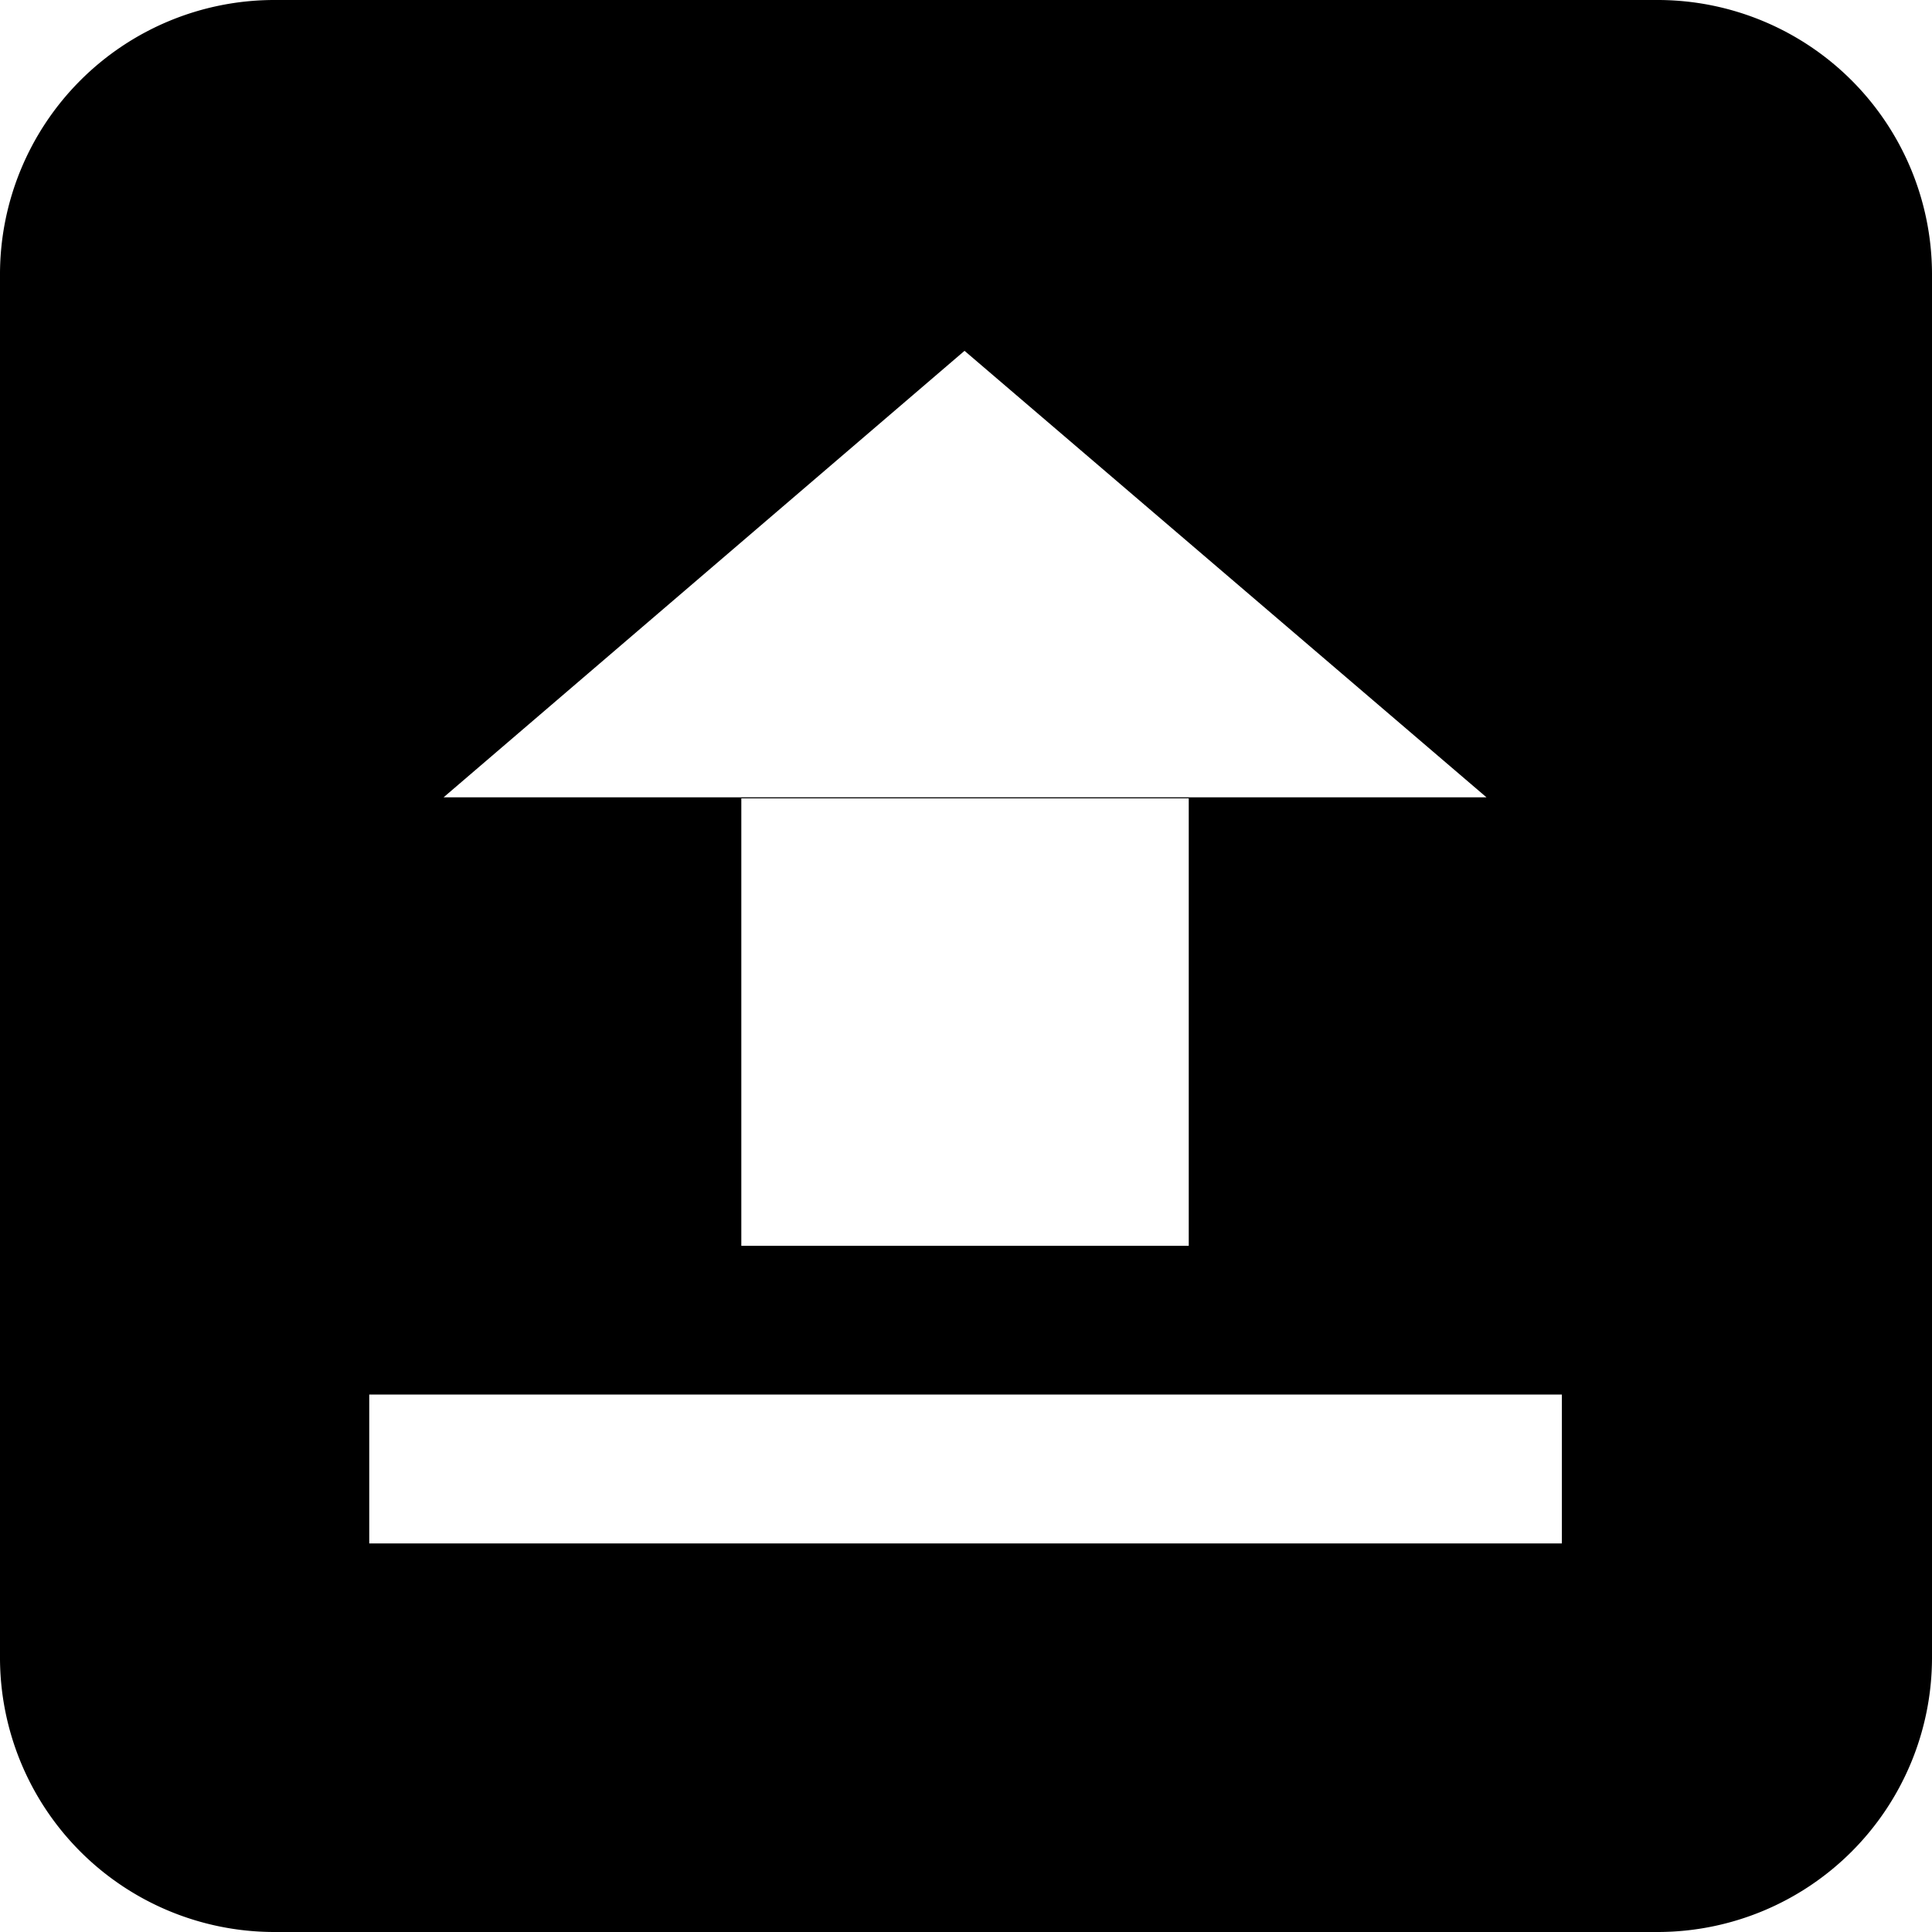 <?xml version="1.0" standalone="no"?><!DOCTYPE svg PUBLIC "-//W3C//DTD SVG 1.1//EN" "http://www.w3.org/Graphics/SVG/1.1/DTD/svg11.dtd"><svg t="1603963615642" class="icon" viewBox="0 0 1024 1024" version="1.1" xmlns="http://www.w3.org/2000/svg" p-id="18410" xmlns:xlink="http://www.w3.org/1999/xlink" width="128" height="128"><defs><style type="text/css"></style></defs><path d="M879.014 0H144.986A145.468 145.468 0 0 0 0 144.986v734.027A145.468 145.468 0 0 0 144.986 1024h734.027A145.468 145.468 0 0 0 1024 879.014V144.986A145.468 145.468 0 0 0 879.014 0zM511.217 185.946l276.661 236.664H235.098l276.119-236.664z m118.844 237.207v237.146H392.915V423.153h237.146z m197.752 394.903H195.704v-78.908h632.109v78.908z" p-id="18411"></path></svg>